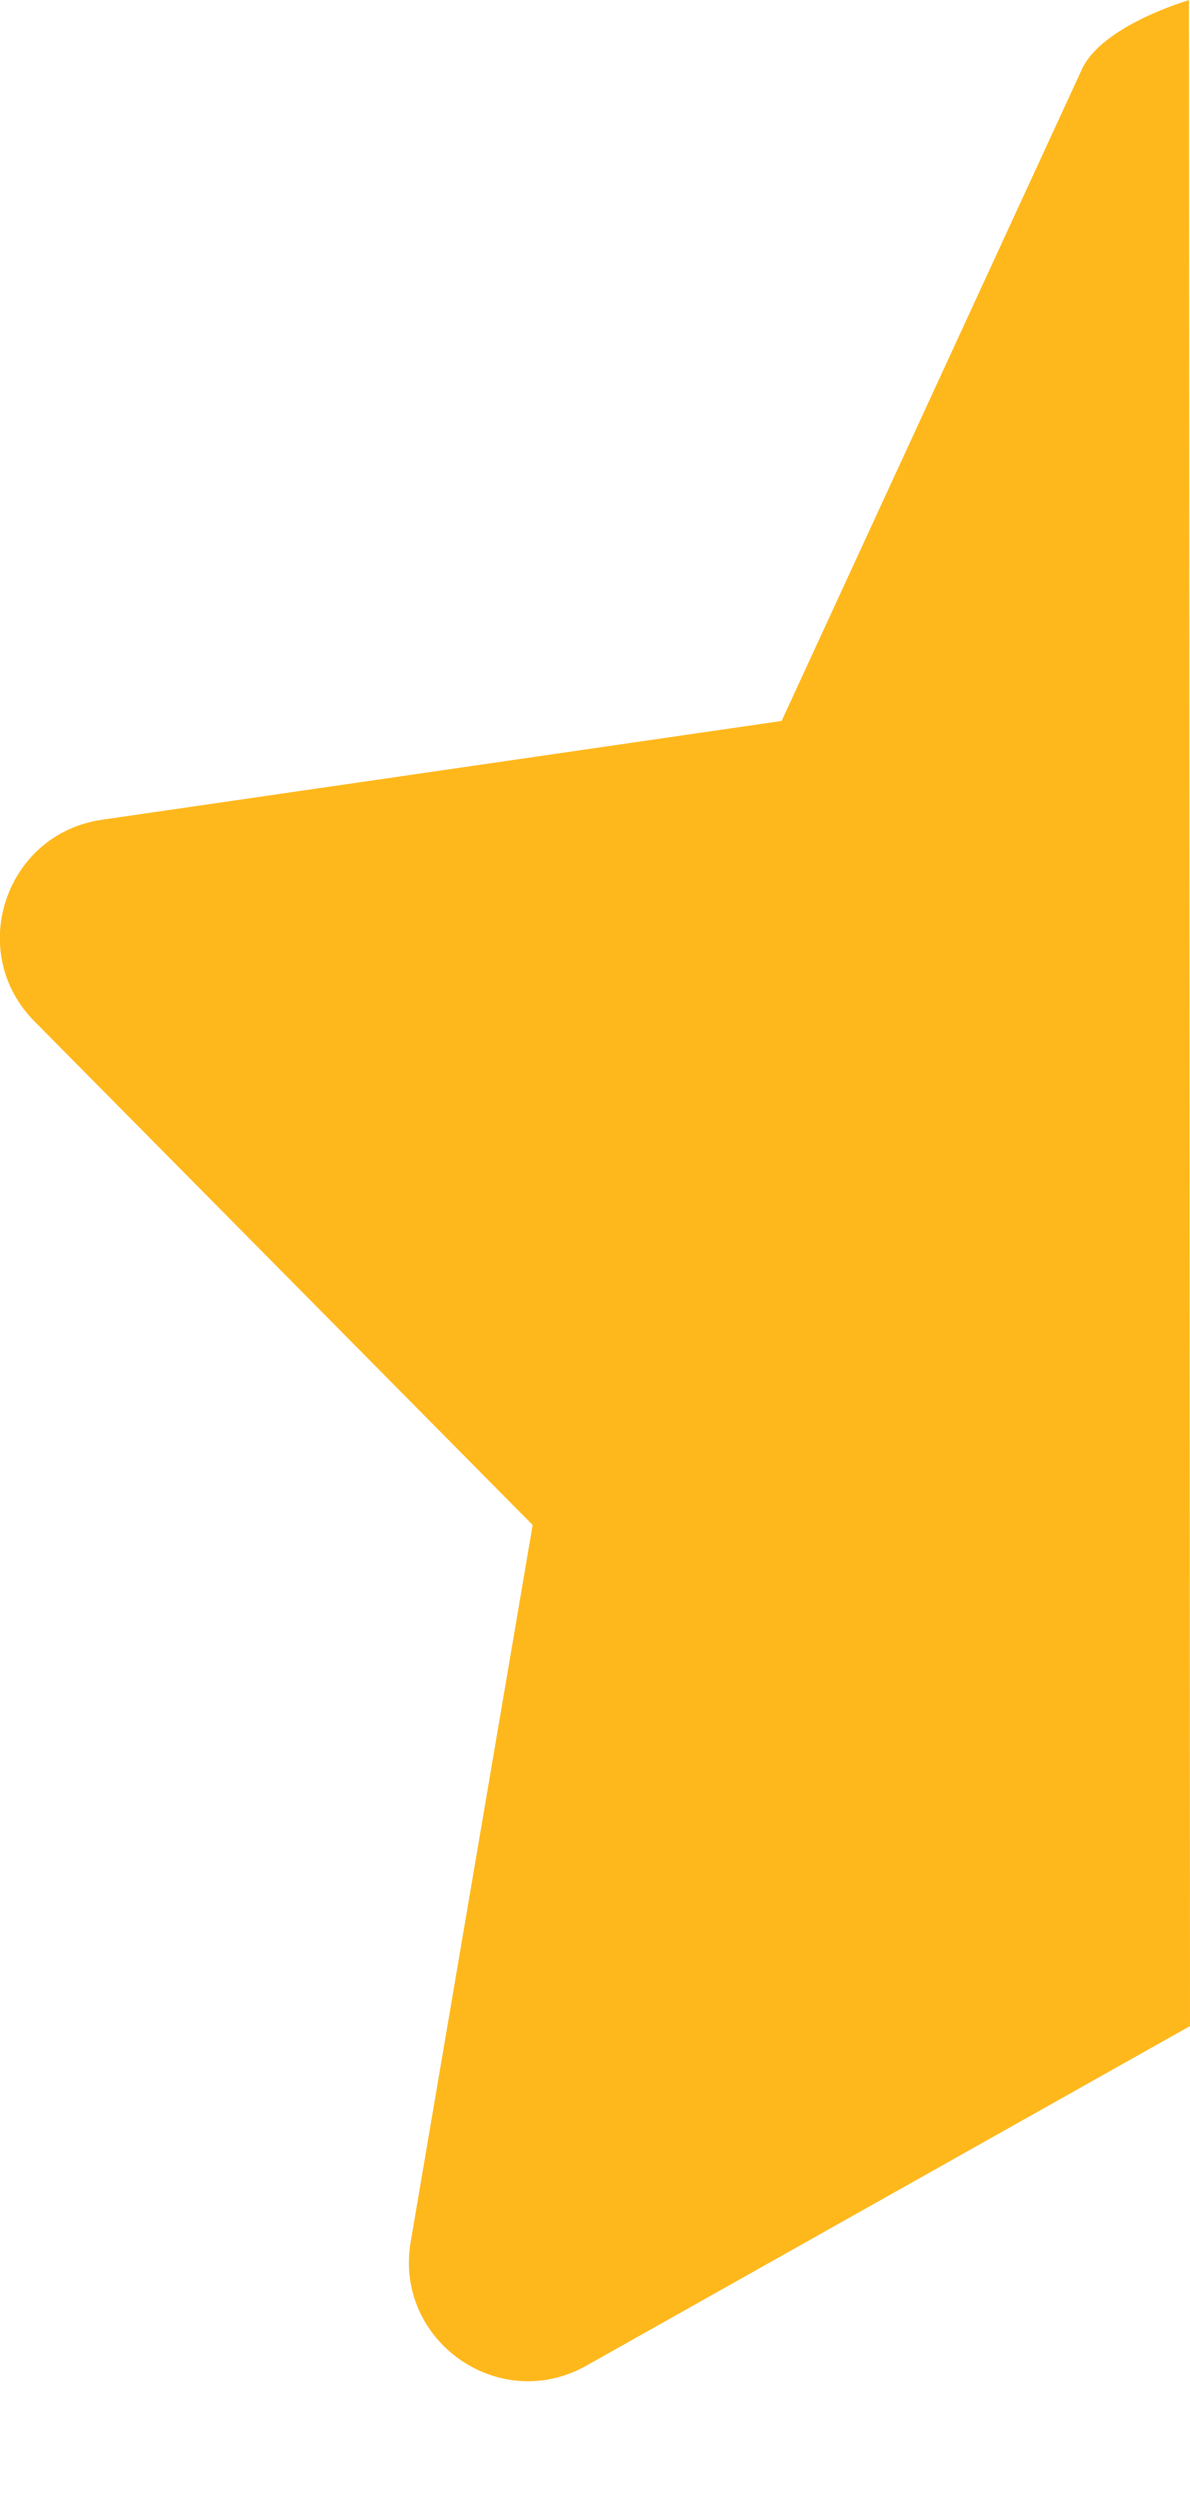 <svg width="10" height="21" viewBox="0 0 10 21" fill="none" xmlns="http://www.w3.org/2000/svg">
<path d="M6.568 6.056L9.092 0.581C9.262 0.212 9.991 0.001 9.991 0.001L10 17.019L4.927 19.872C4.194 20.284 3.31 19.662 3.451 18.832L4.476 12.81L0.289 8.579C-0.288 7.996 0.044 7.004 0.856 6.886L6.568 6.056Z" fill="#FFB81C"/>
</svg>

